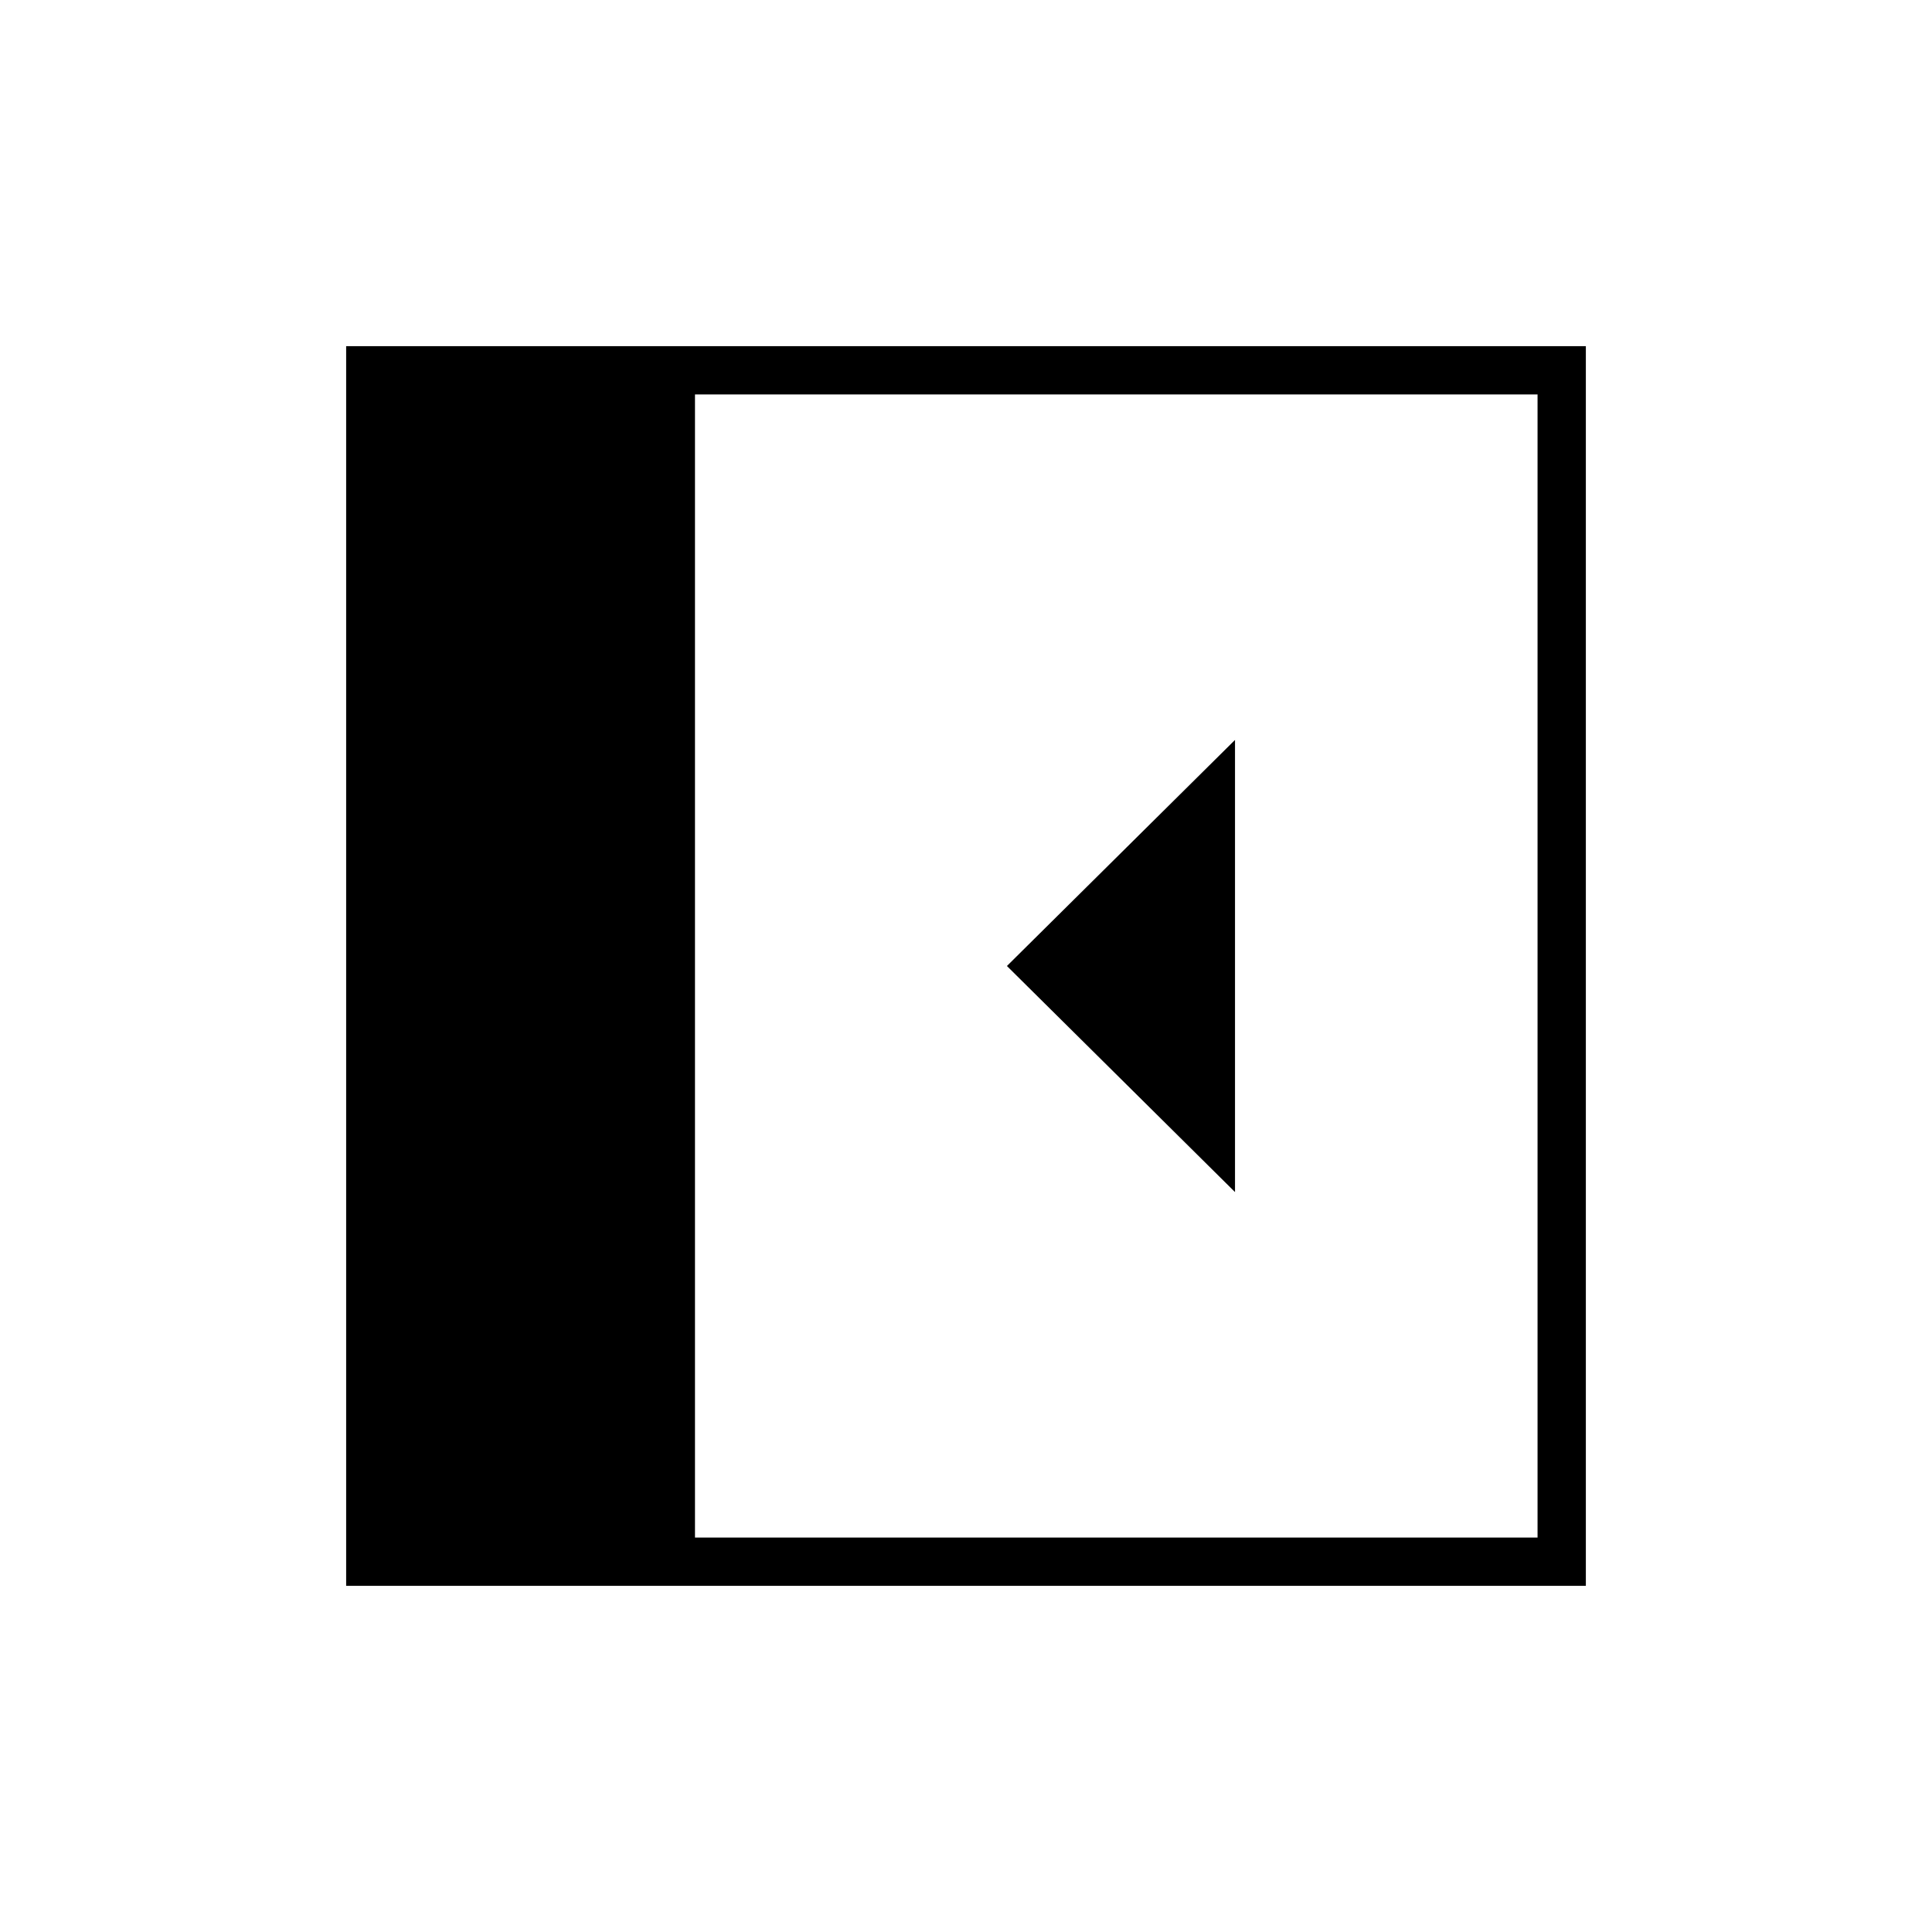<svg xmlns="http://www.w3.org/2000/svg" height="40" viewBox="0 96 960 960" width="40"><path d="M613.667 688.333V463.667L500.333 576l113.334 112.333ZM345.333 860H764V292H345.333v568ZM172 884V268h616v616H172Z"/></svg>